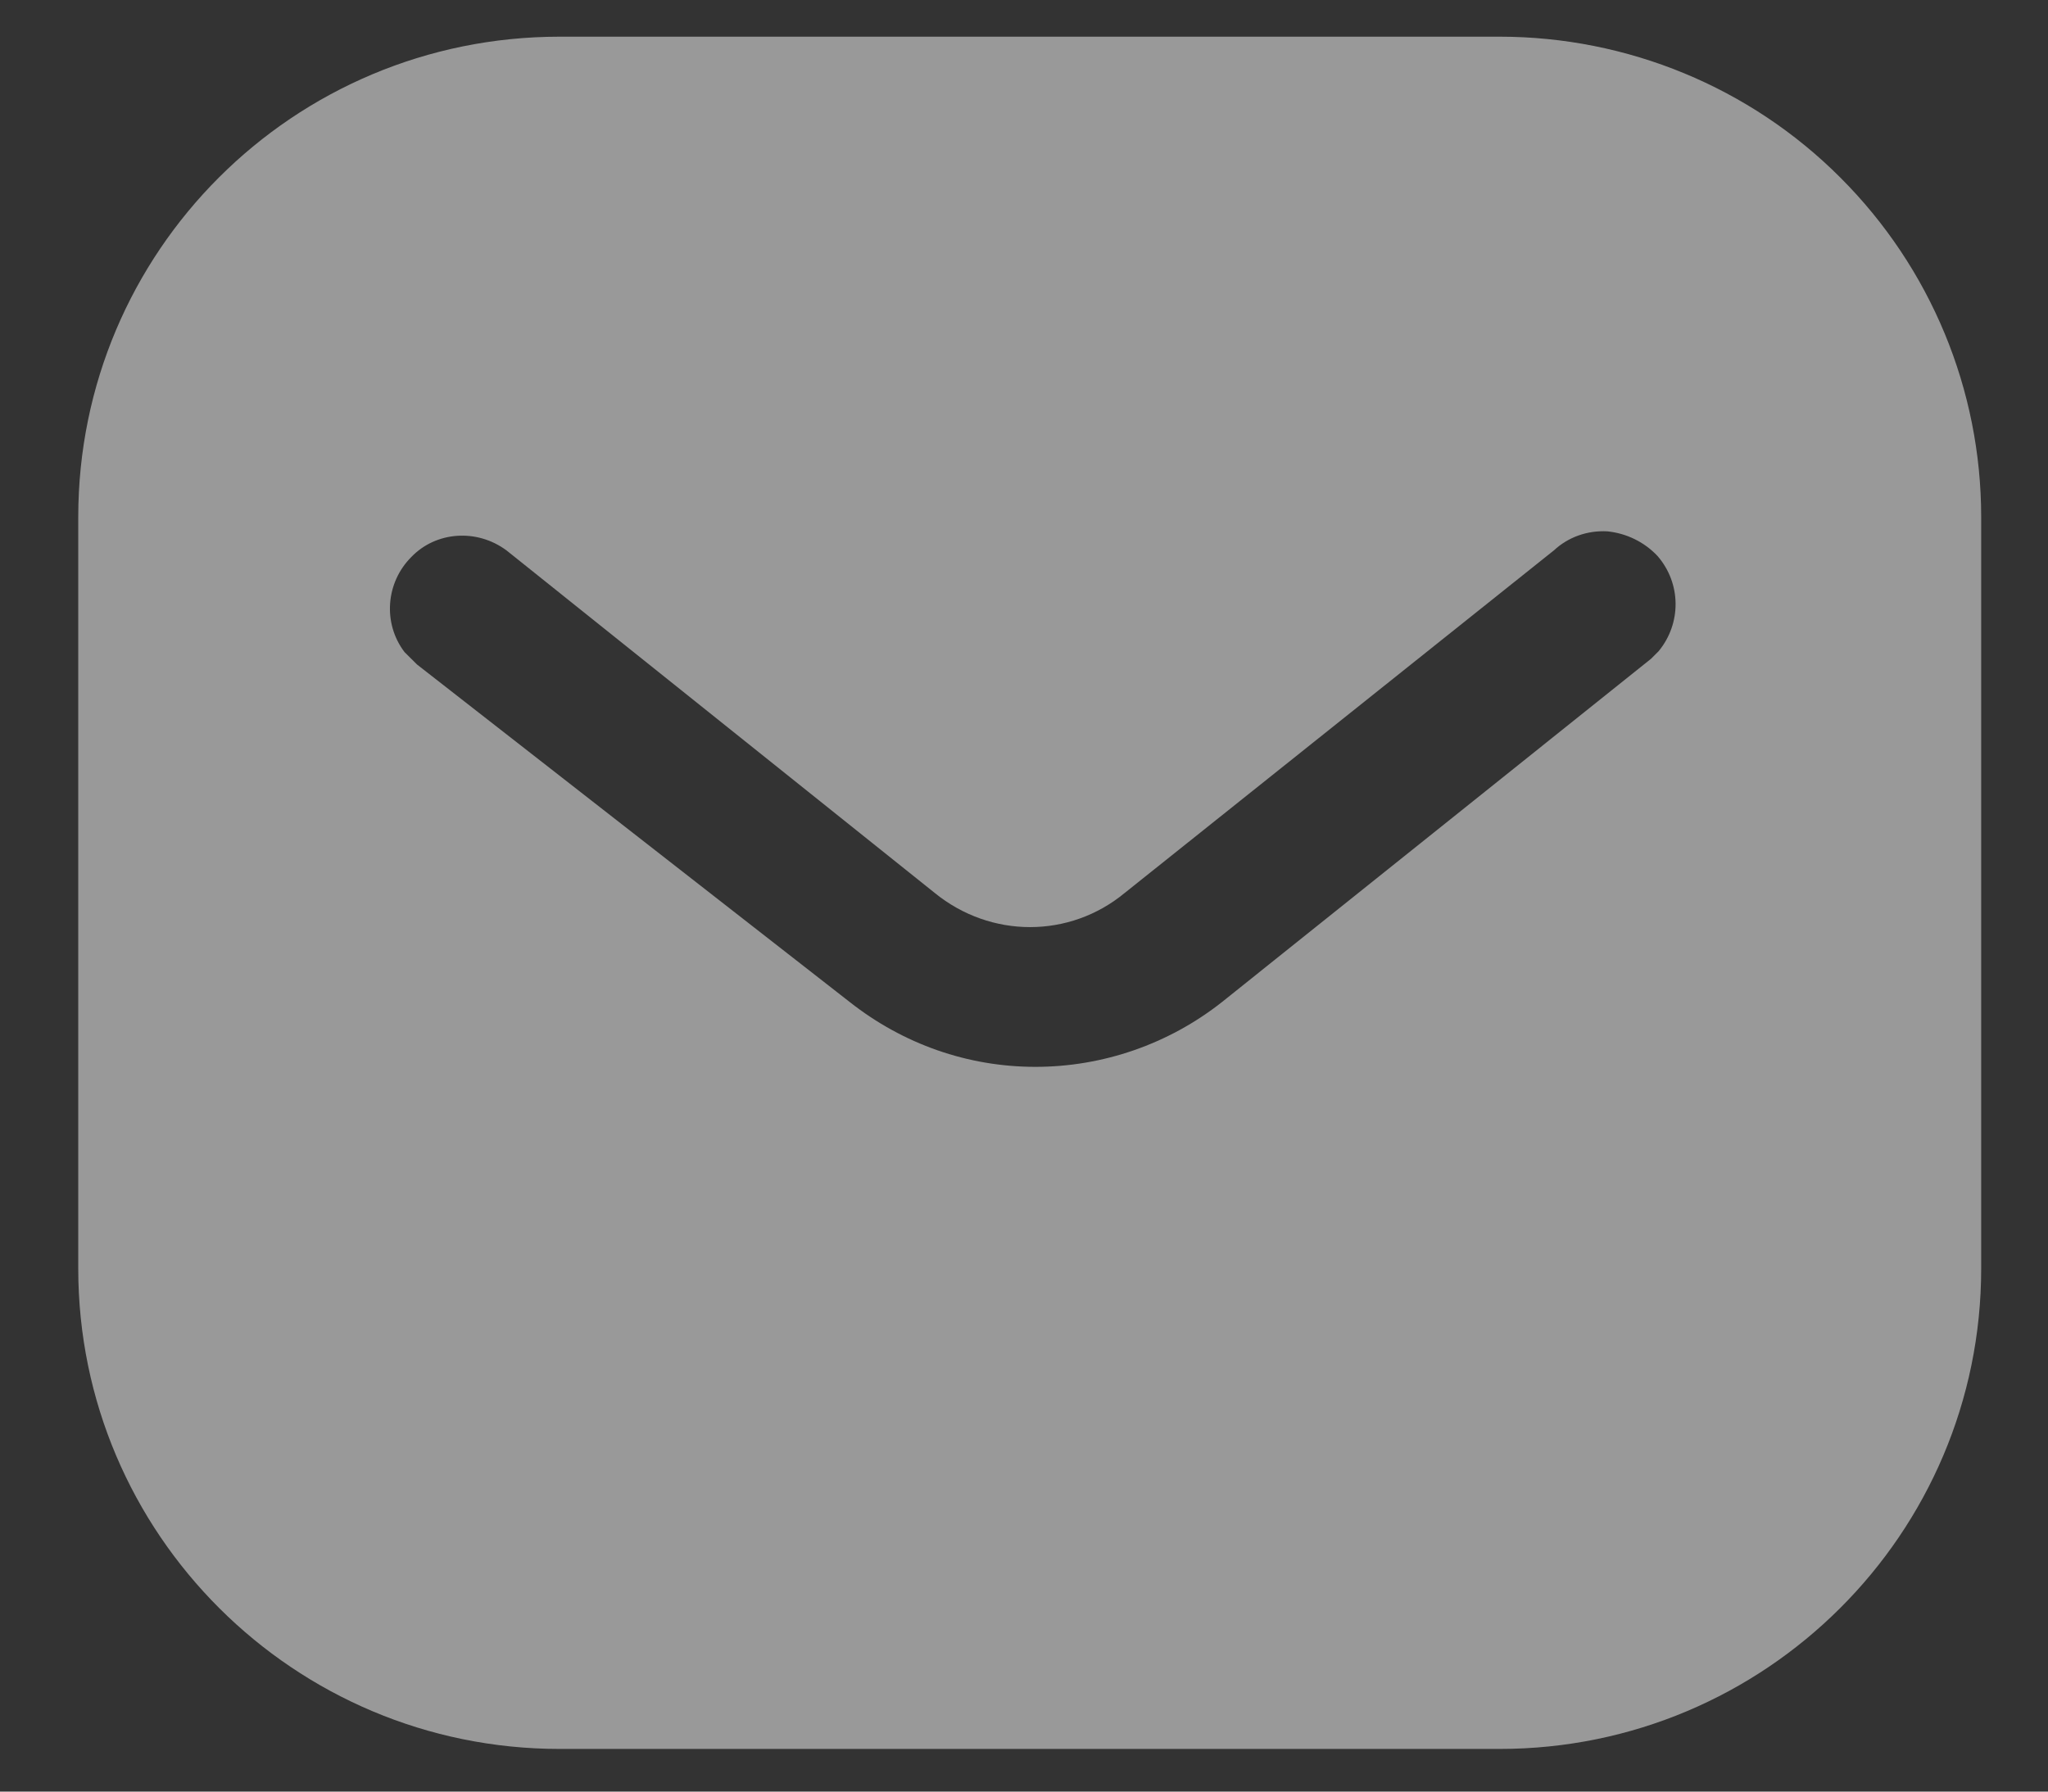 <svg width="24" height="21" viewBox="0 0 24 21" fill="none" xmlns="http://www.w3.org/2000/svg">
<rect x="0" y="0" width="24" height="21" fill="#333333" stroke="none"/>
<path d="M17.574 0.43C19.069 0.43 20.508 1.021 21.566 2.081C22.625 3.139 23.217 4.567 23.217 6.061V14.869C23.217 17.98 20.686 20.5 17.574 20.5H6.559C3.447 20.5 0.917 17.98 0.917 14.869V6.061C0.917 2.95 3.436 0.43 6.559 0.43H17.574ZM18.835 6.228C18.601 6.216 18.378 6.295 18.21 6.451L13.182 10.465C12.536 11.001 11.609 11.001 10.952 10.465L5.935 6.451C5.588 6.194 5.109 6.228 4.82 6.529C4.519 6.83 4.485 7.309 4.741 7.644L4.887 7.789L9.96 11.747C10.584 12.238 11.341 12.505 12.134 12.505C12.925 12.505 13.695 12.238 14.318 11.747L19.348 7.722L19.437 7.633C19.704 7.309 19.704 6.841 19.425 6.518C19.27 6.352 19.057 6.25 18.835 6.228Z" fill="white" fill-opacity="0.5"/>
</svg>
